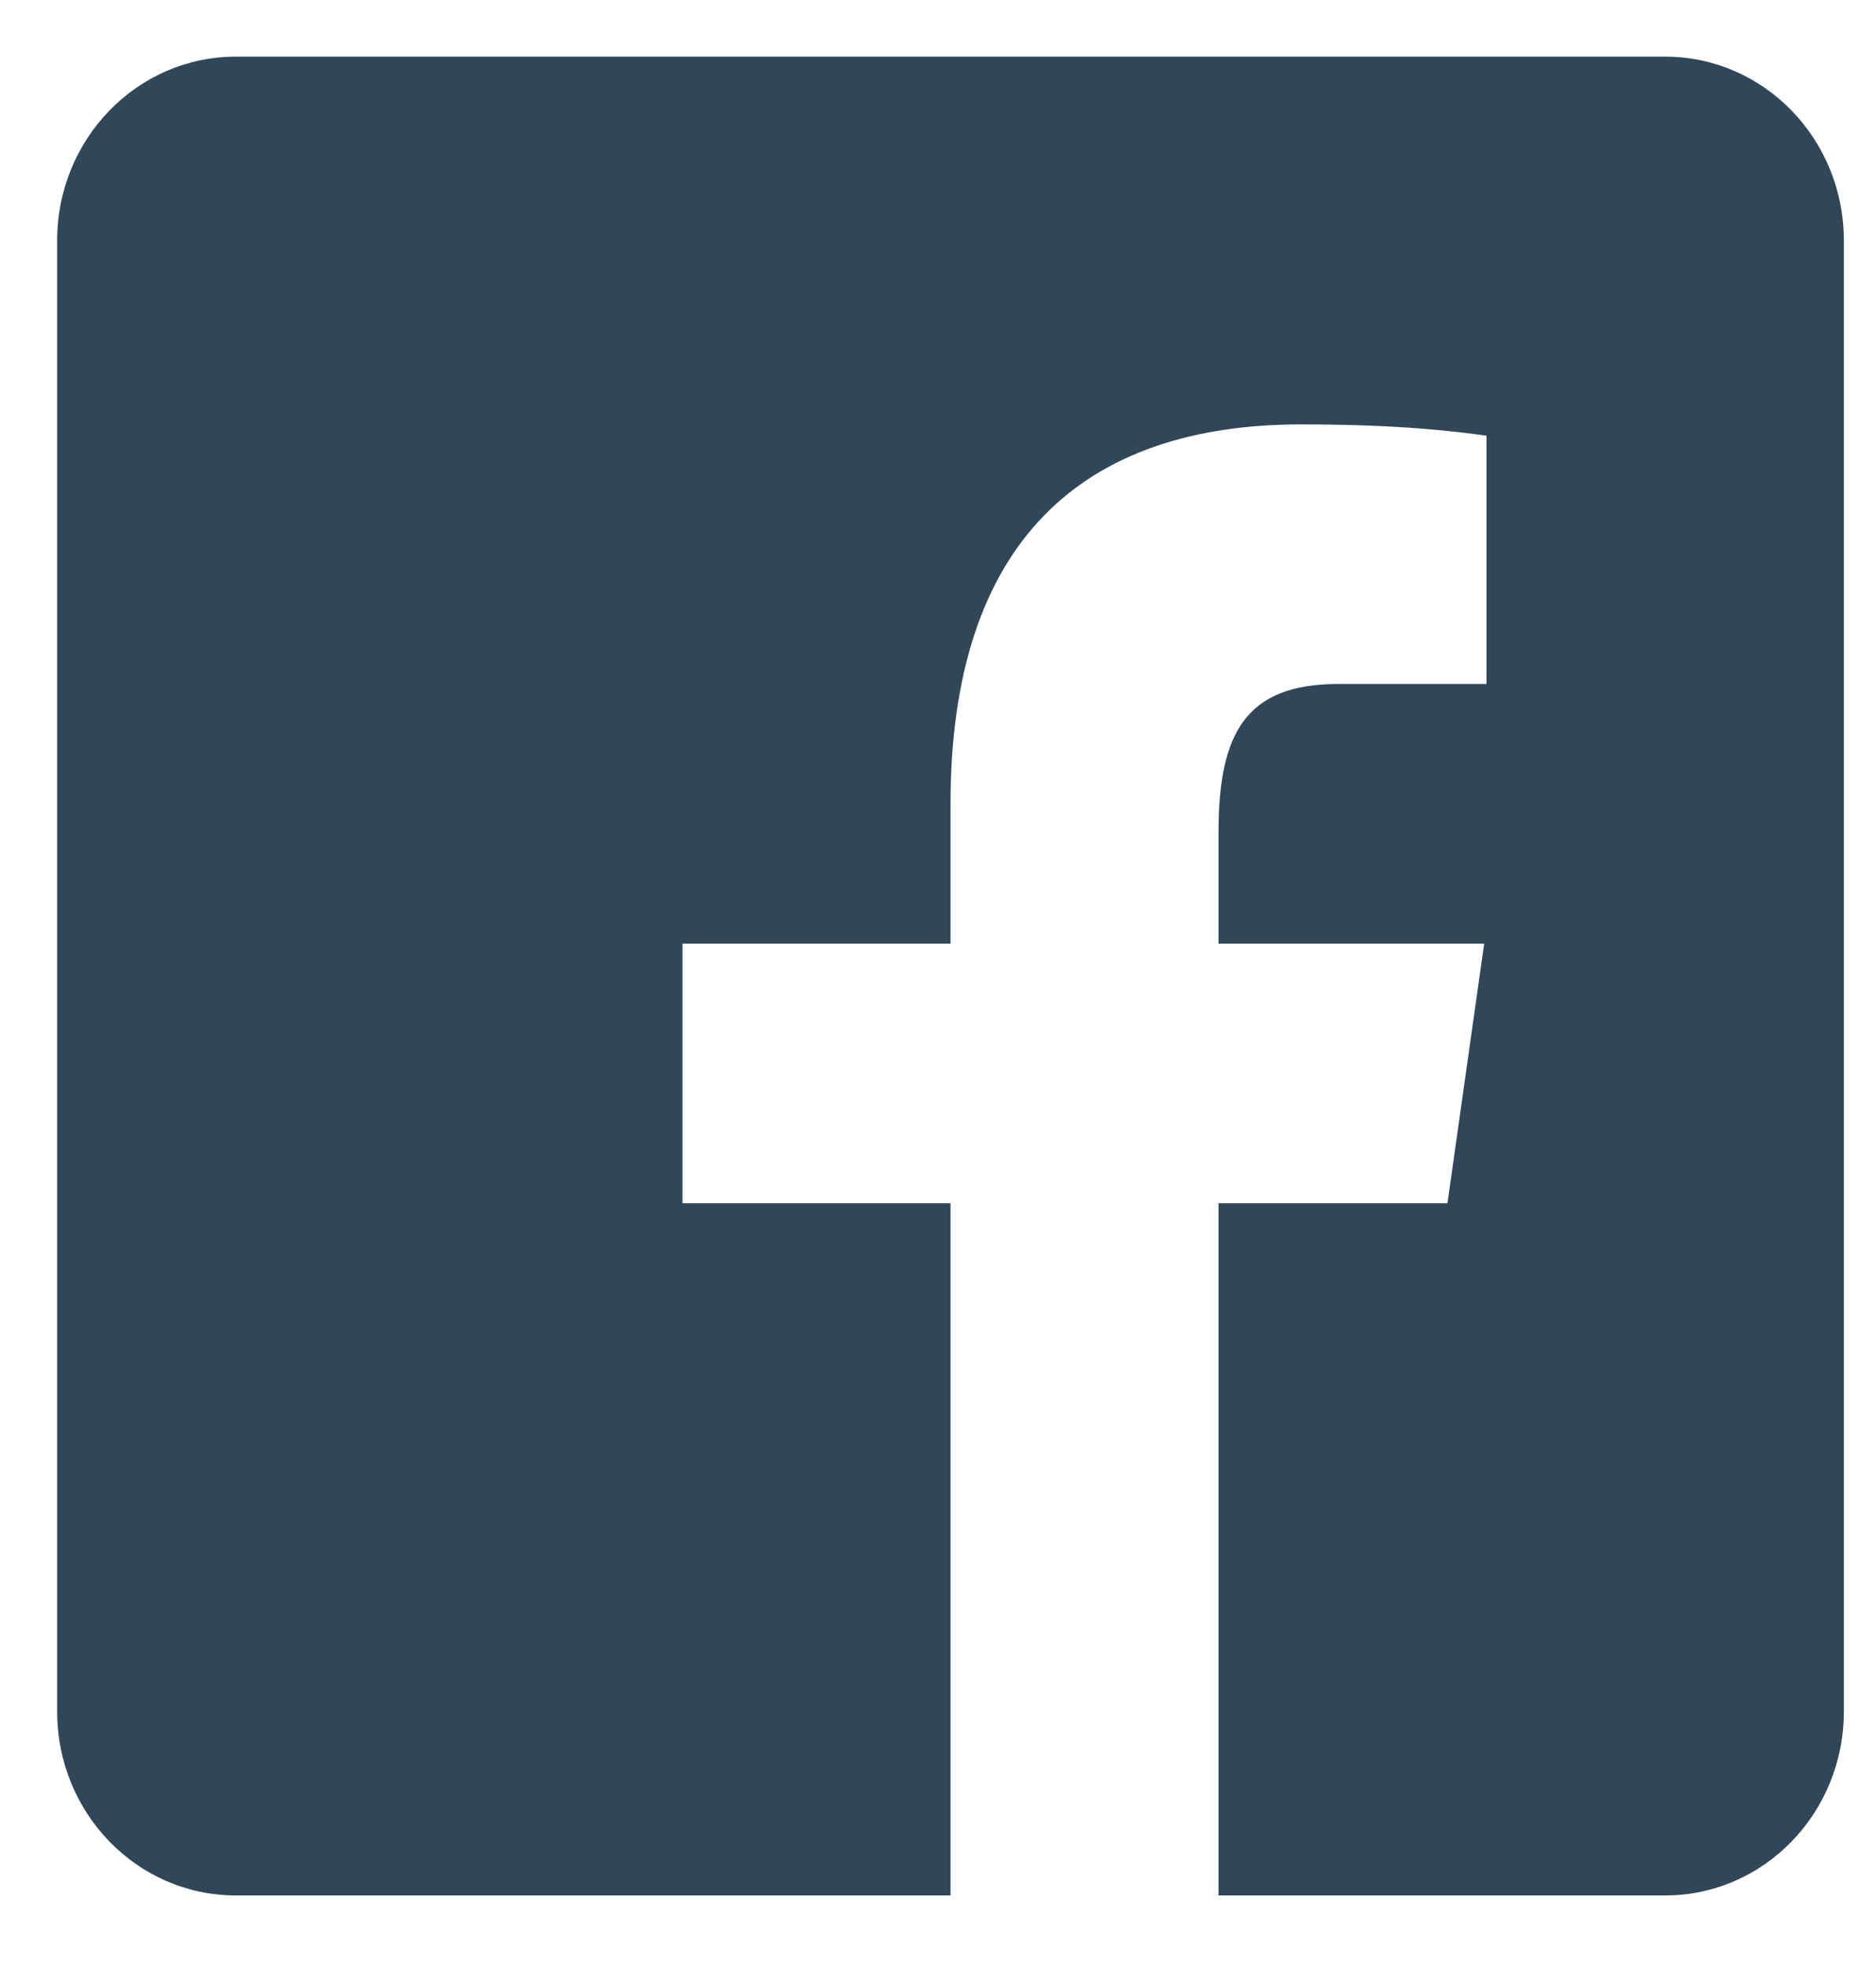 <svg width="21" height="22" viewBox="0 0 21 22" fill="none" xmlns="http://www.w3.org/2000/svg">
    <path fill-rule="evenodd" clip-rule="evenodd" d="M18.64 0.634H2.64C1.535 0.634 0.64 1.555 0.64 2.691V19.153C0.64 20.289 1.535 21.21 2.64 21.21H10.64V13.464H7.64V10.559H10.64V8.999C10.64 6.046 12.13 4.749 14.565 4.749C15.708 4.749 16.324 4.833 16.622 4.873L16.64 4.876V7.654H14.979C13.945 7.654 13.64 8.204 13.64 9.318V10.559H16.614L16.203 13.464H13.64V21.21H18.64C19.745 21.21 20.64 20.289 20.64 19.153V2.691C20.64 1.555 19.745 0.634 18.64 0.634Z" fill="#304659"/>
</svg>
